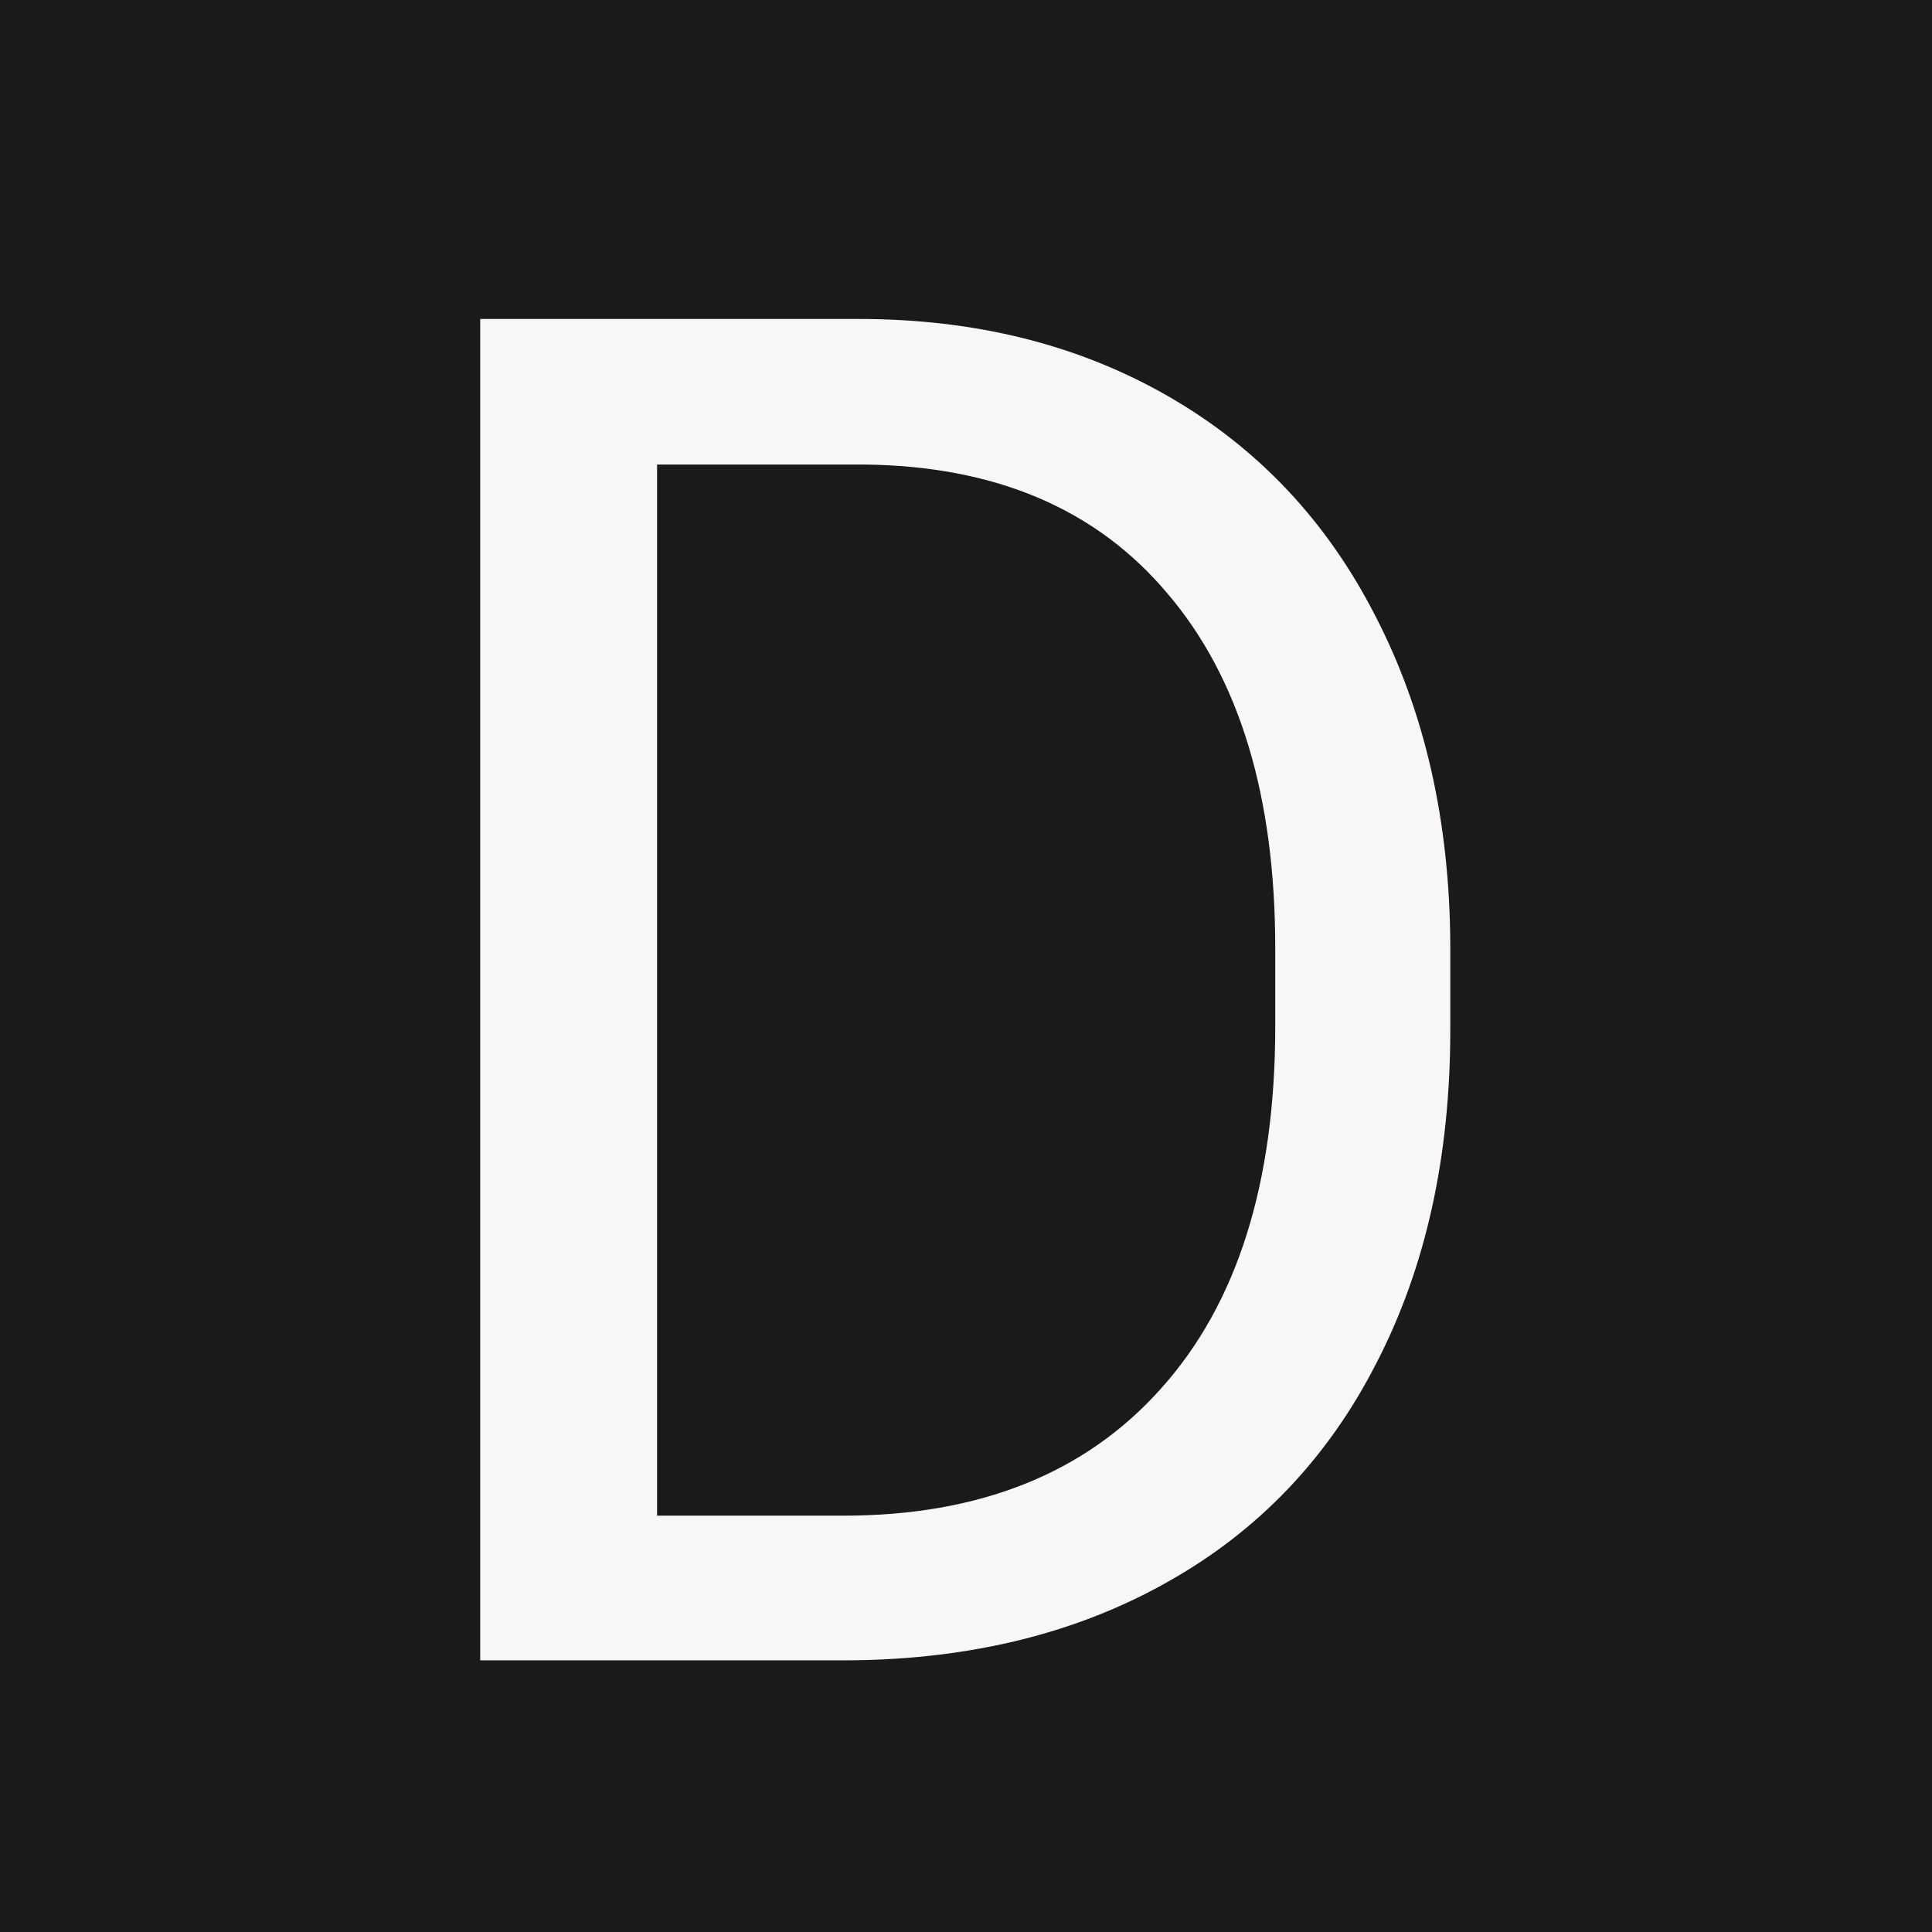 <svg width="1024" height="1024" viewBox="0 0 1024 1024" fill="none" xmlns="http://www.w3.org/2000/svg">
<rect x="0" y="0" width="1024" height="1024" fill="#808080" stroke="none"/>
<g clip-path="url(#clip0)">
<rect width="1024" height="1024" fill="#1A1A1A"/>
<path d="M254.52 880V169.062H455.203C517.052 169.062 571.74 182.734 619.266 210.078C666.792 237.422 703.413 276.322 729.129 326.777C755.171 377.233 768.354 435.176 768.68 500.605V546.016C768.68 613.073 755.659 671.829 729.617 722.285C703.901 772.741 666.954 811.478 618.777 838.496C570.926 865.514 515.099 879.349 451.297 880H254.52ZM348.27 246.211V803.34H446.902C519.168 803.34 575.32 780.879 615.359 735.957C655.724 691.035 675.906 627.07 675.906 544.062V502.559C675.906 421.829 656.863 359.167 618.777 314.57C581.017 269.648 527.306 246.862 457.645 246.211H348.27Z" fill="#F8F6F6"/>
</g>
<defs>
<clipPath id="clip0">
<rect width="1024" height="1024" fill="white"/>
</clipPath>
</defs>
</svg>
